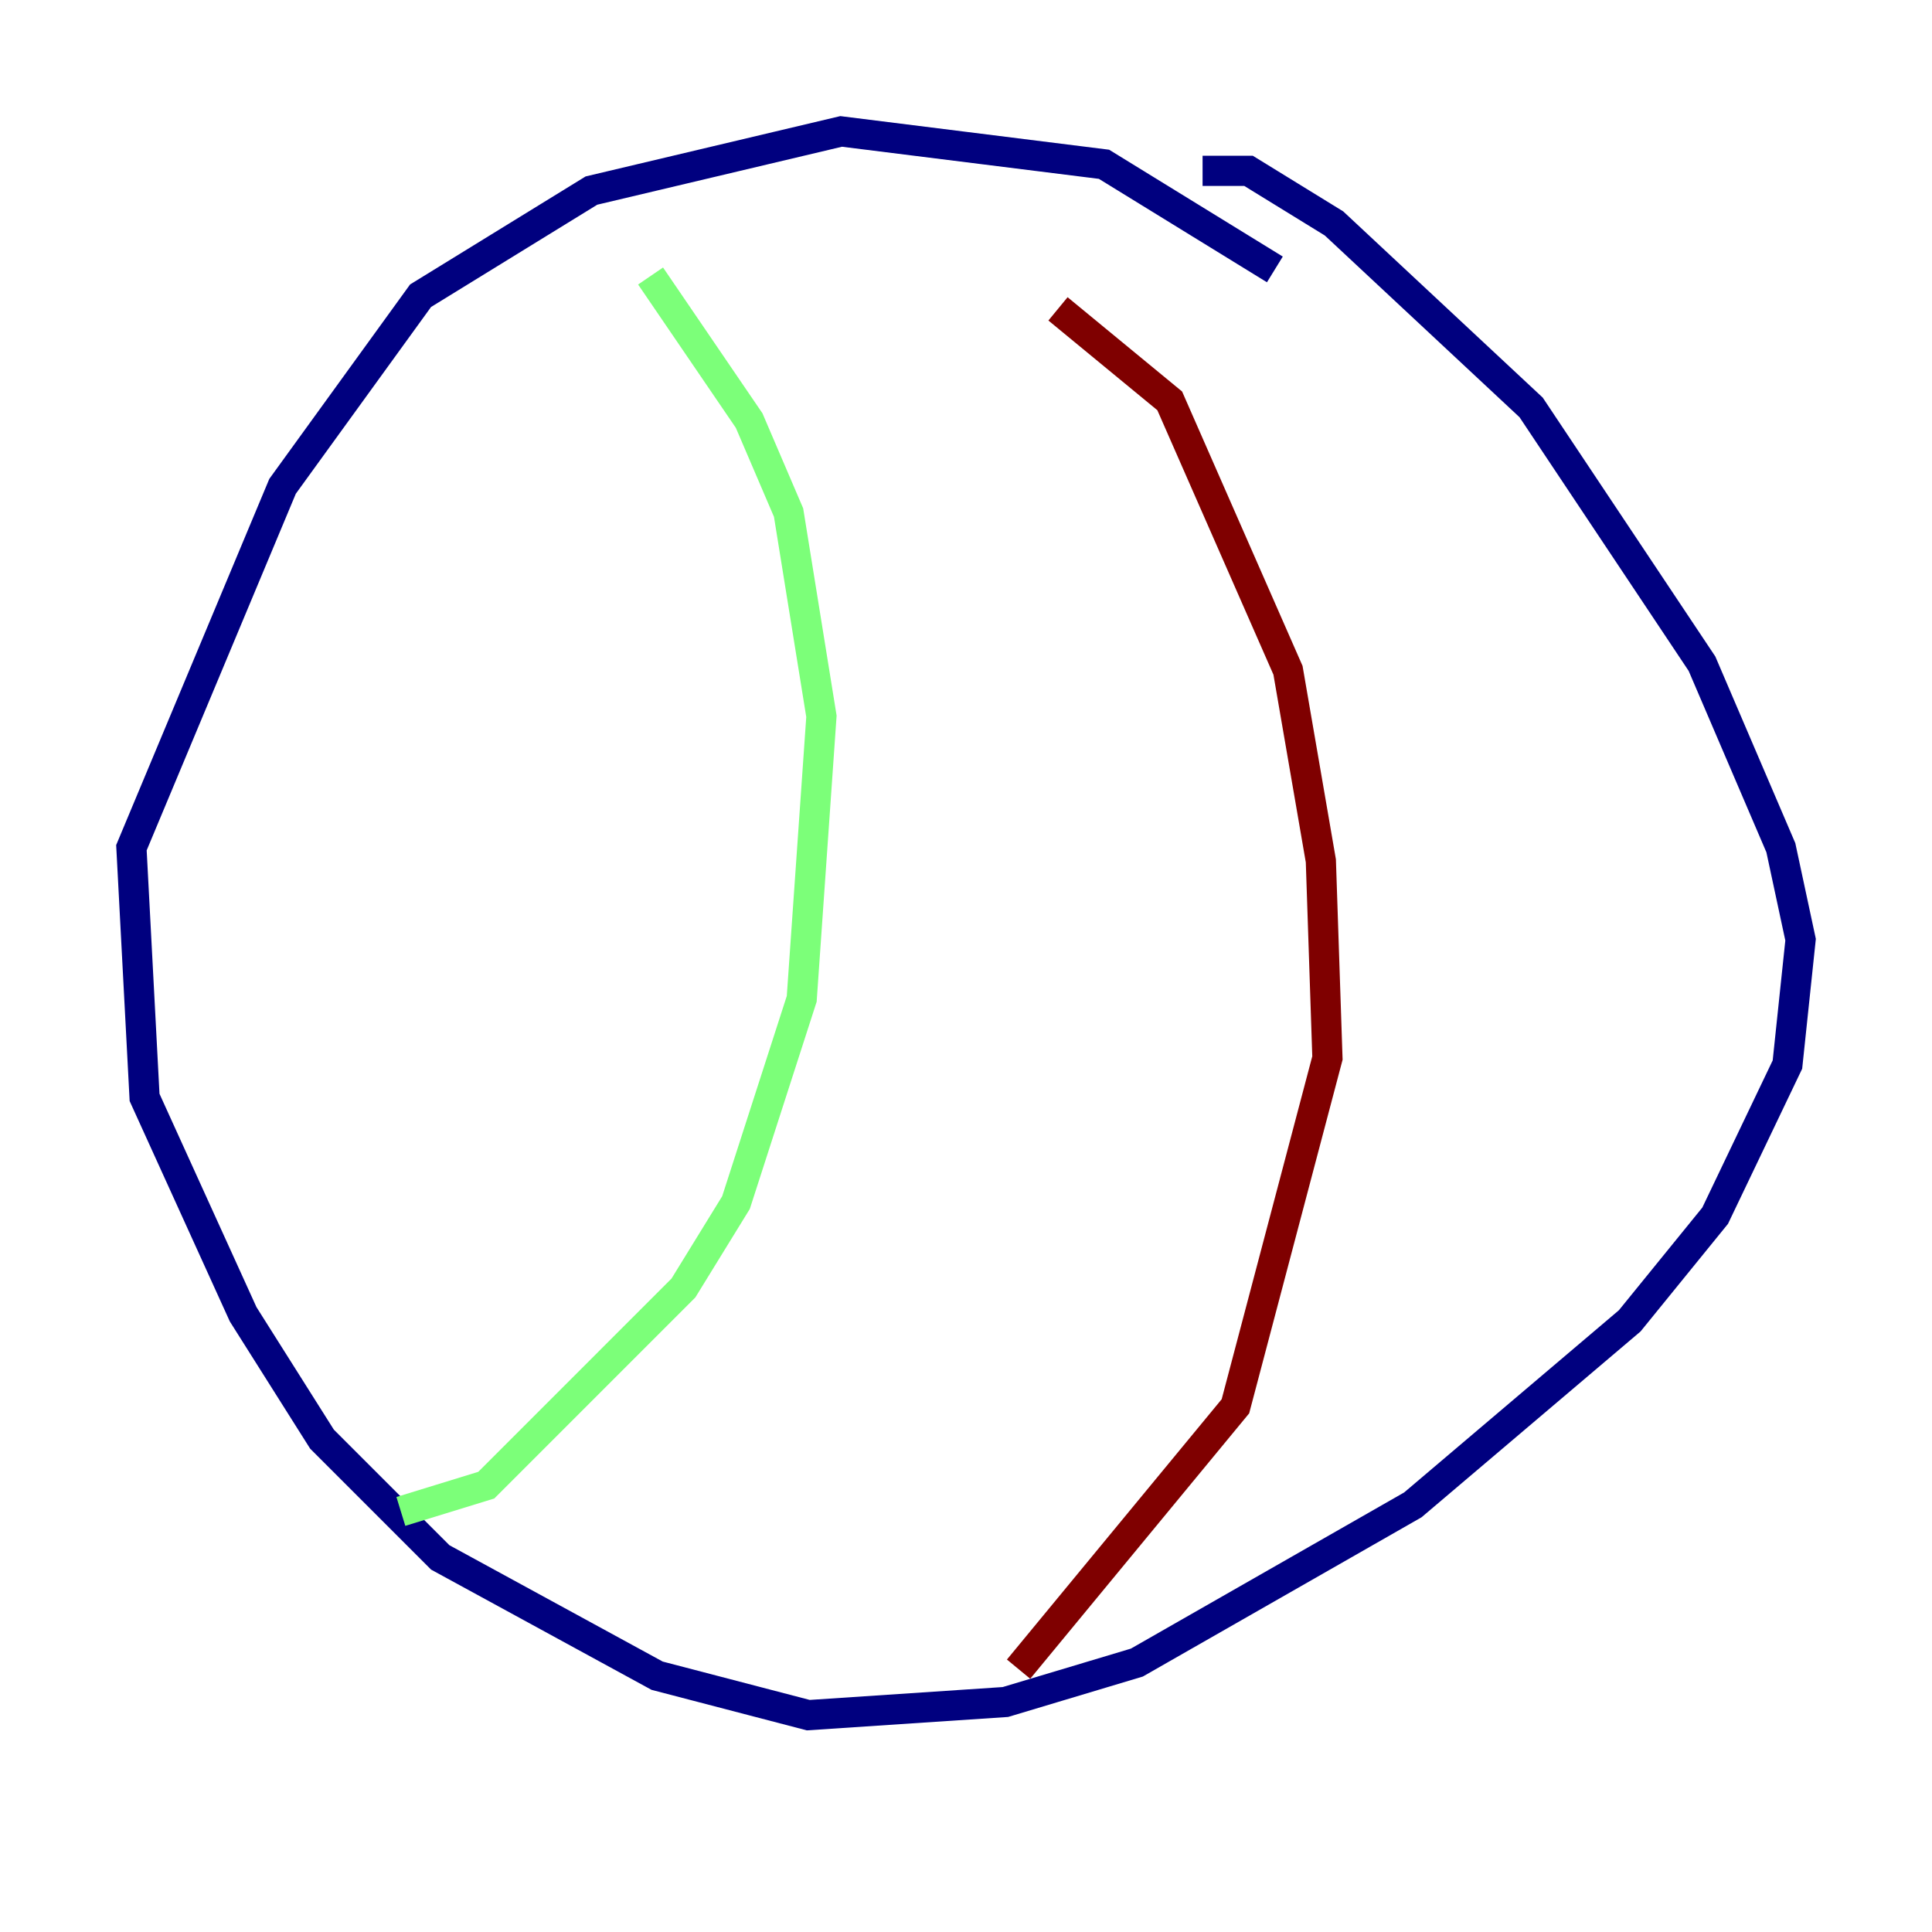 <?xml version="1.0" encoding="utf-8" ?>
<svg baseProfile="tiny" height="128" version="1.2" viewBox="0,0,128,128" width="128" xmlns="http://www.w3.org/2000/svg" xmlns:ev="http://www.w3.org/2001/xml-events" xmlns:xlink="http://www.w3.org/1999/xlink"><defs /><polyline fill="none" points="84.463,17.85 73.143,10.884 55.728,8.707 39.184,12.626 27.864,19.592 18.721,32.218 8.707,56.163 9.578,72.707 16.109,87.075 21.333,95.347 29.17,103.184 43.537,111.02 53.551,113.633 66.612,112.762 75.32,110.15 93.605,99.701 107.973,87.51 113.633,80.544 118.422,70.531 119.293,62.258 117.986,56.163 112.762,43.973 101.442,26.993 88.381,14.803 82.721,11.32 79.674,11.32" stroke="#00007f" stroke-width="2" /><polyline fill="none" points="43.102,18.286 49.633,27.864 52.245,33.959 54.422,47.456 53.116,66.177 48.762,79.674 45.279,85.333 32.218,98.395 26.558,100.136" stroke="#7cff79" stroke-width="2" /><polyline fill="none" points="70.095,20.463 77.497,26.558 85.333,44.408 87.51,57.034 87.946,70.095 81.85,93.17 67.483,110.585" stroke="#7f0000" stroke-width="2" /></svg>